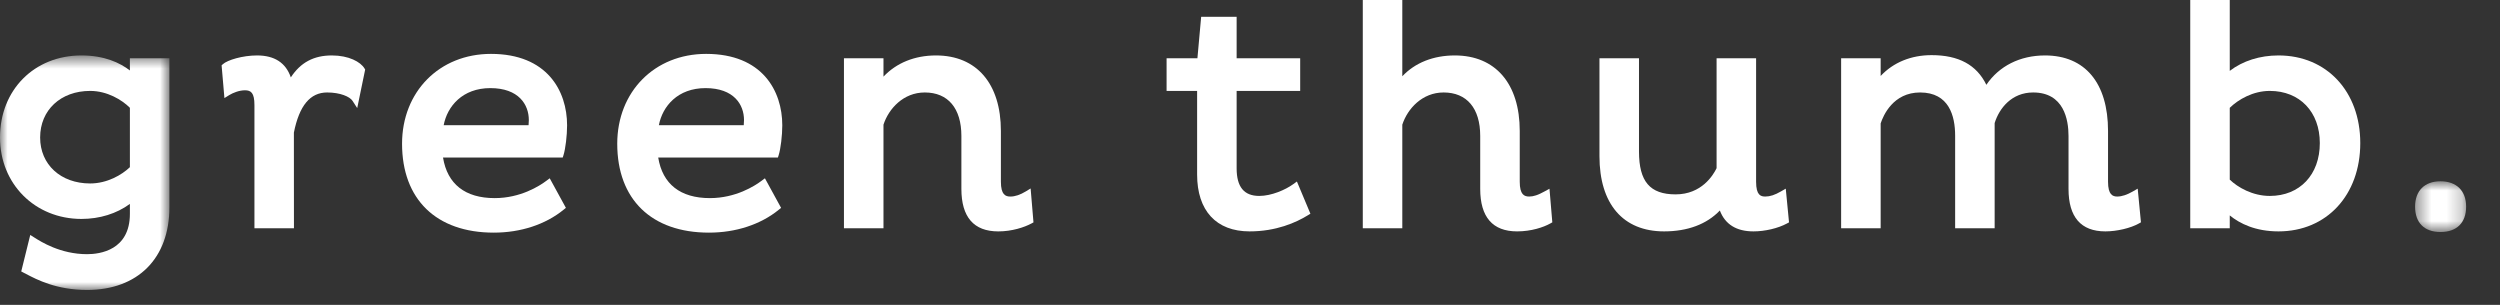 <svg width="164" height="20" viewBox="0 0 164 20" fill="none" xmlns="http://www.w3.org/2000/svg">
<rect x="0" y="0" width="164" height="20" fill="#333333" stroke="none"/>
<mask id="mask0" mask-type="alpha" maskUnits="userSpaceOnUse" x="0" y="3" width="12" height="17">
<path fill-rule="evenodd" clip-rule="evenodd" d="M0 3.637H11.113V19.021H0V3.637Z" fill="white"/>
</mask>
<g mask="url(#mask0)">
<path fill-rule="evenodd" clip-rule="evenodd" d="M5.914 5.964C7.028 5.964 7.997 6.546 8.521 7.071V10.966C7.997 11.473 7.028 12.035 5.914 12.035C3.983 12.035 2.633 10.794 2.633 9.02C2.633 7.221 3.983 5.964 5.914 5.964ZM8.521 4.622C7.865 4.116 6.846 3.637 5.342 3.637C2.247 3.637 -0 5.901 -0 9.02C-0 12.065 2.296 14.362 5.342 14.362C6.54 14.362 7.65 14.015 8.521 13.376V14.026C8.521 16.416 6.555 16.674 5.71 16.674C3.969 16.674 2.682 15.855 2.259 15.586L1.985 15.412L1.393 17.807L1.716 17.975C2.412 18.34 3.705 19.021 5.71 19.021C9.042 19.021 11.113 16.943 11.113 13.597V3.821H8.521V4.622Z" fill="white"/>
</g>
<path fill-rule="evenodd" clip-rule="evenodd" d="M21.767 3.637C20.584 3.637 19.717 4.097 19.078 5.077C18.751 4.121 18.009 3.637 16.864 3.637C15.913 3.637 14.92 3.939 14.622 4.209L14.537 4.286L14.722 6.434L15.044 6.235C15.279 6.092 15.688 5.923 16.066 5.923C16.462 5.923 16.691 6.082 16.691 6.895V14.975H19.283L19.279 8.698C19.633 6.927 20.346 6.066 21.46 6.066C22.32 6.066 22.948 6.341 23.124 6.613L23.433 7.091L23.955 4.563L23.908 4.485C23.65 4.062 22.888 3.637 21.767 3.637Z" fill="white"/>
<path fill-rule="evenodd" clip-rule="evenodd" d="M29.105 8.214C29.343 6.964 30.346 5.78 32.166 5.78C34.027 5.78 34.691 6.863 34.691 7.876C34.691 7.97 34.684 8.089 34.674 8.214H29.105ZM36.966 10.174C37.096 9.762 37.201 8.887 37.201 8.223C37.201 5.957 35.889 3.535 32.206 3.535C28.827 3.535 26.375 6.014 26.375 9.429C26.375 13.081 28.623 15.261 32.391 15.261C34.156 15.261 35.783 14.728 36.972 13.758L37.123 13.635L36.062 11.696L35.846 11.857C35.39 12.2 34.145 12.996 32.452 12.996C30.515 12.996 29.347 12.078 29.062 10.336H36.914L36.966 10.174Z" fill="white"/>
<path fill-rule="evenodd" clip-rule="evenodd" d="M43.222 8.214C43.459 6.964 44.463 5.78 46.283 5.78C48.144 5.78 48.807 6.863 48.807 7.876C48.807 7.97 48.801 8.089 48.79 8.214H43.222ZM51.082 10.174C51.212 9.762 51.318 8.887 51.318 8.223C51.318 5.957 50.006 3.535 46.323 3.535C42.944 3.535 40.491 6.014 40.491 9.429C40.491 13.081 42.74 15.261 46.507 15.261C48.272 15.261 49.899 14.728 51.089 13.758L51.239 13.635L50.179 11.696L49.963 11.857C49.507 12.2 48.262 12.996 46.569 12.996C44.631 12.996 43.464 12.078 43.179 10.336H51.031L51.082 10.174Z" fill="white"/>
<path fill-rule="evenodd" clip-rule="evenodd" d="M67.286 12.56C66.929 12.778 66.583 12.894 66.284 12.894C65.959 12.894 65.659 12.775 65.659 11.921V8.591C65.659 5.489 64.067 3.637 61.4 3.637C60.005 3.637 58.806 4.126 57.956 5.027V3.821H55.363V14.975H57.956V8.178C58.302 7.121 59.268 6.066 60.665 6.066C62.191 6.066 63.067 7.105 63.067 8.918V12.391C63.067 14.242 63.881 15.18 65.487 15.18C66.384 15.18 67.199 14.911 67.662 14.661L67.796 14.588L67.609 12.363L67.286 12.56Z" fill="white"/>
<path fill-rule="evenodd" clip-rule="evenodd" d="M84.838 12.08C84.325 12.452 83.407 12.853 82.606 12.853C81.608 12.853 81.123 12.261 81.123 11.043V5.964H85.292V3.821H81.123V1.104H78.796L78.551 3.821H76.528V5.964H78.531V11.451C78.531 13.82 79.785 15.179 81.972 15.179C83.715 15.179 85.012 14.605 85.794 14.123L85.963 14.019L85.077 11.907L84.838 12.08Z" fill="white"/>
<path fill-rule="evenodd" clip-rule="evenodd" d="M101.33 12.554C100.893 12.796 100.601 12.893 100.319 12.893C99.995 12.893 99.695 12.776 99.695 11.922V8.591C99.695 5.489 98.102 3.637 95.435 3.637C94.025 3.637 92.827 4.117 91.991 5.003V0H89.399V14.975H91.991V8.179C92.338 7.121 93.304 6.066 94.7 6.066C96.226 6.066 97.102 7.105 97.102 8.917V12.392C97.102 14.241 97.917 15.179 99.522 15.179C100.449 15.179 101.255 14.91 101.701 14.659L101.832 14.585L101.646 12.381L101.33 12.554Z" fill="white"/>
<path fill-rule="evenodd" clip-rule="evenodd" d="M116.831 12.557C116.429 12.79 116.113 12.893 115.805 12.893C115.512 12.893 115.2 12.818 115.2 11.922V3.821H112.608V11.032C112.388 11.49 111.627 12.751 109.92 12.751C108.236 12.751 107.518 11.909 107.518 9.939V3.821H104.925V10.246C104.925 13.381 106.471 15.179 109.164 15.179C110.71 15.179 111.963 14.708 112.822 13.809C113.168 14.719 113.909 15.179 115.028 15.179C115.78 15.179 116.642 14.976 117.223 14.661L117.36 14.587L117.146 12.375L116.831 12.557Z" fill="white"/>
<path fill-rule="evenodd" clip-rule="evenodd" d="M139.918 12.557C139.533 12.781 139.188 12.893 138.891 12.893C138.593 12.893 138.287 12.778 138.287 11.922V8.591C138.287 5.443 136.78 3.637 134.151 3.637C132.513 3.637 131.136 4.333 130.305 5.564C129.668 4.255 128.488 3.617 126.713 3.617C125.365 3.617 124.201 4.097 123.371 4.983V3.821H120.778V14.975H123.371V8.097C123.541 7.577 124.191 6.066 125.957 6.066C127.858 6.066 128.257 7.606 128.257 8.897V14.975H130.849V8.074C131.152 7.097 131.969 6.066 133.374 6.066C135.393 6.066 135.695 7.853 135.695 8.917V12.392C135.695 14.241 136.509 15.179 138.115 15.179C138.867 15.179 139.772 14.965 140.314 14.659L140.446 14.584L140.233 12.375L139.918 12.557Z" fill="white"/>
<path fill-rule="evenodd" clip-rule="evenodd" d="M152.18 9.388C152.18 11.461 150.862 12.853 148.899 12.853C147.77 12.853 146.796 12.291 146.272 11.784V7.073C146.834 6.525 147.797 5.964 148.899 5.964C150.862 5.964 152.18 7.34 152.18 9.388ZM149.471 3.637C148.247 3.637 147.131 3.993 146.272 4.649V0H143.68V14.975H146.272V14.131C146.934 14.67 147.959 15.179 149.471 15.179C152.628 15.179 154.834 12.798 154.834 9.388C154.834 6.001 152.628 3.637 149.471 3.637Z" fill="white"/>
<mask id="mask1" mask-type="alpha" maskUnits="userSpaceOnUse" x="158" y="11" width="4" height="5">
<path fill-rule="evenodd" clip-rule="evenodd" d="M158.43 11.892H161.778V15.22H158.43V11.892Z" fill="white"/>
</mask>
<g mask="url(#mask1)">
<path fill-rule="evenodd" clip-rule="evenodd" d="M160.094 11.892C159.051 11.892 158.43 12.515 158.43 13.557C158.43 14.614 159.036 15.22 160.094 15.22C161.164 15.22 161.778 14.614 161.778 13.557C161.778 12.515 161.148 11.892 160.094 11.892Z" fill="white"/>
</g>
</svg>

